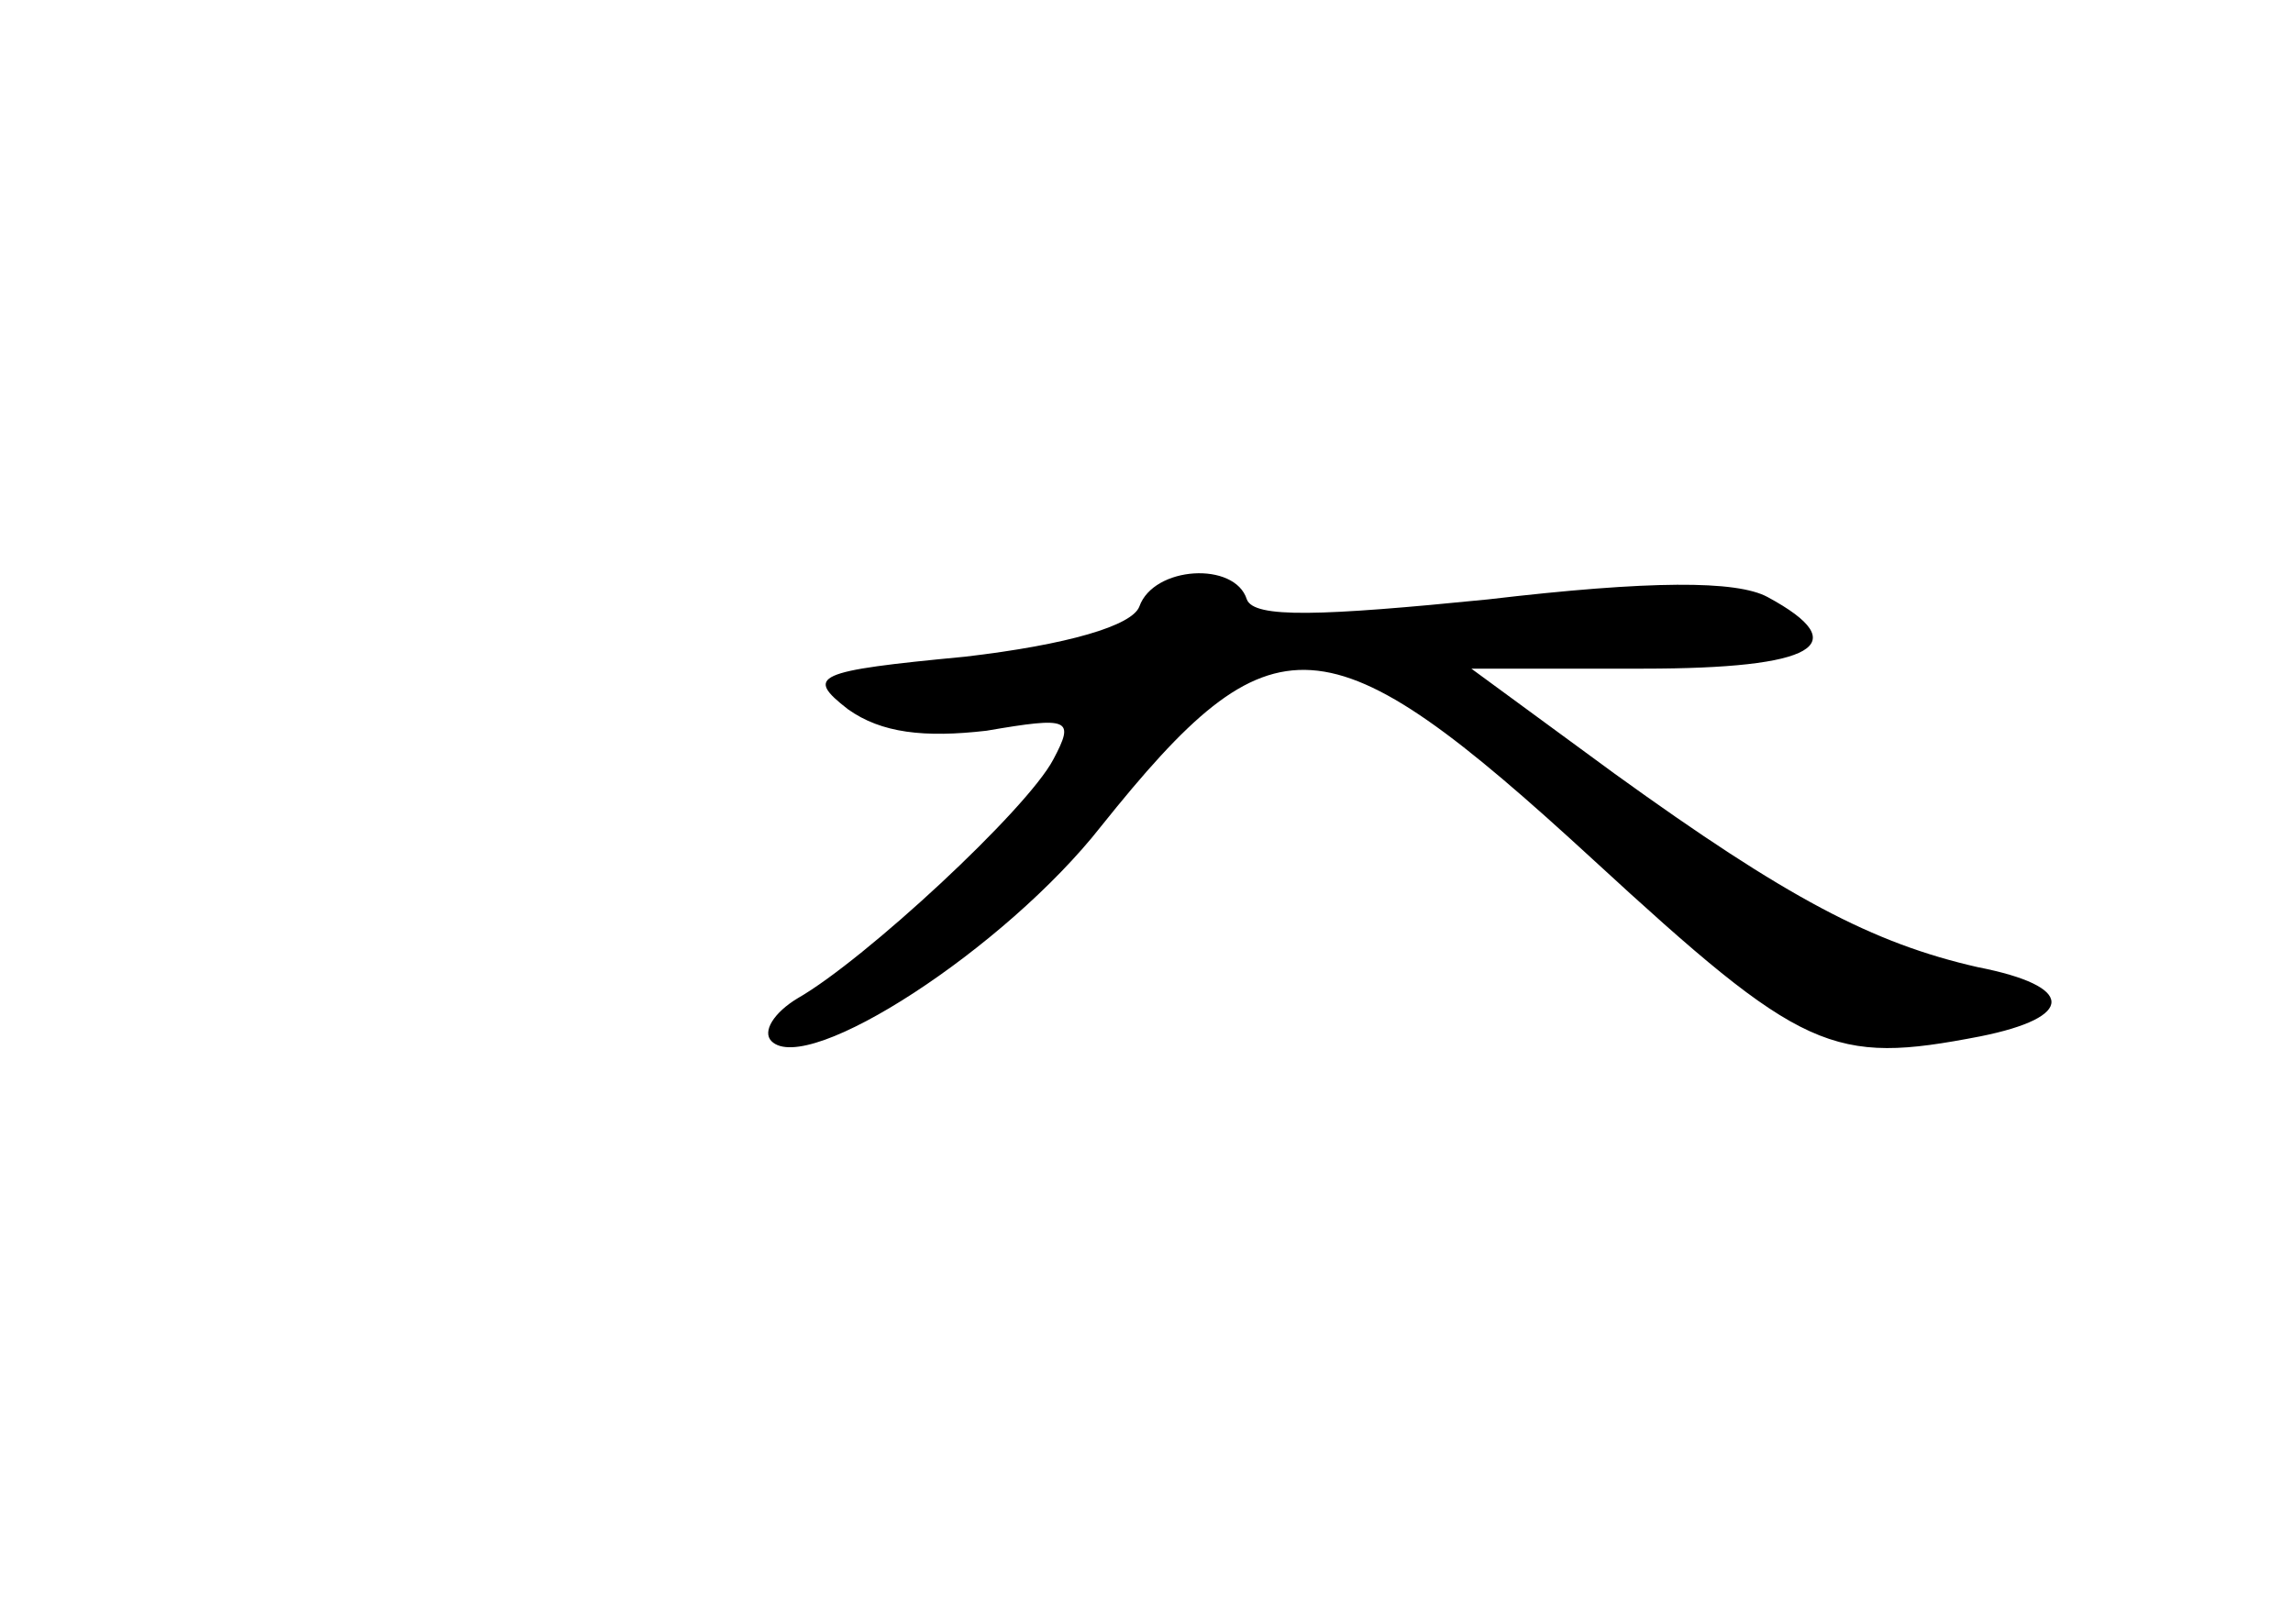 <?xml version="1.0" standalone="no"?>
<!DOCTYPE svg PUBLIC "-//W3C//DTD SVG 20010904//EN"
 "http://www.w3.org/TR/2001/REC-SVG-20010904/DTD/svg10.dtd">
<svg version="1.0" xmlns="http://www.w3.org/2000/svg"
 width="96pt" height="68pt" viewBox="0 0 96 68"
 preserveAspectRatio="xMidYMid meet">
<g transform="translate(0,68) scale(0.1,-0.1)"
fill="#000000" stroke="none">
<path d="M477 426 c-3 -8 -30 -16 -73 -21 -63 -6 -67 -8 -49 -22 14 -10 32
-12 58 -9 35 6 37 5 28 -12 -11 -21 -79 -84 -107 -100 -10 -6 -15 -14 -11 -18
15 -15 98 39 138 90 72 90 94 89 206 -14 88 -81 100 -86 162 -74 40 8 40 21
-1 29 -44 10 -80 29 -152 81 l-60 44 72 0 c72 0 89 10 52 30 -13 7 -49 7 -117
-1 -70 -7 -98 -8 -101 0 -5 16 -39 14 -45 -3z"/>
</g>
</svg>
